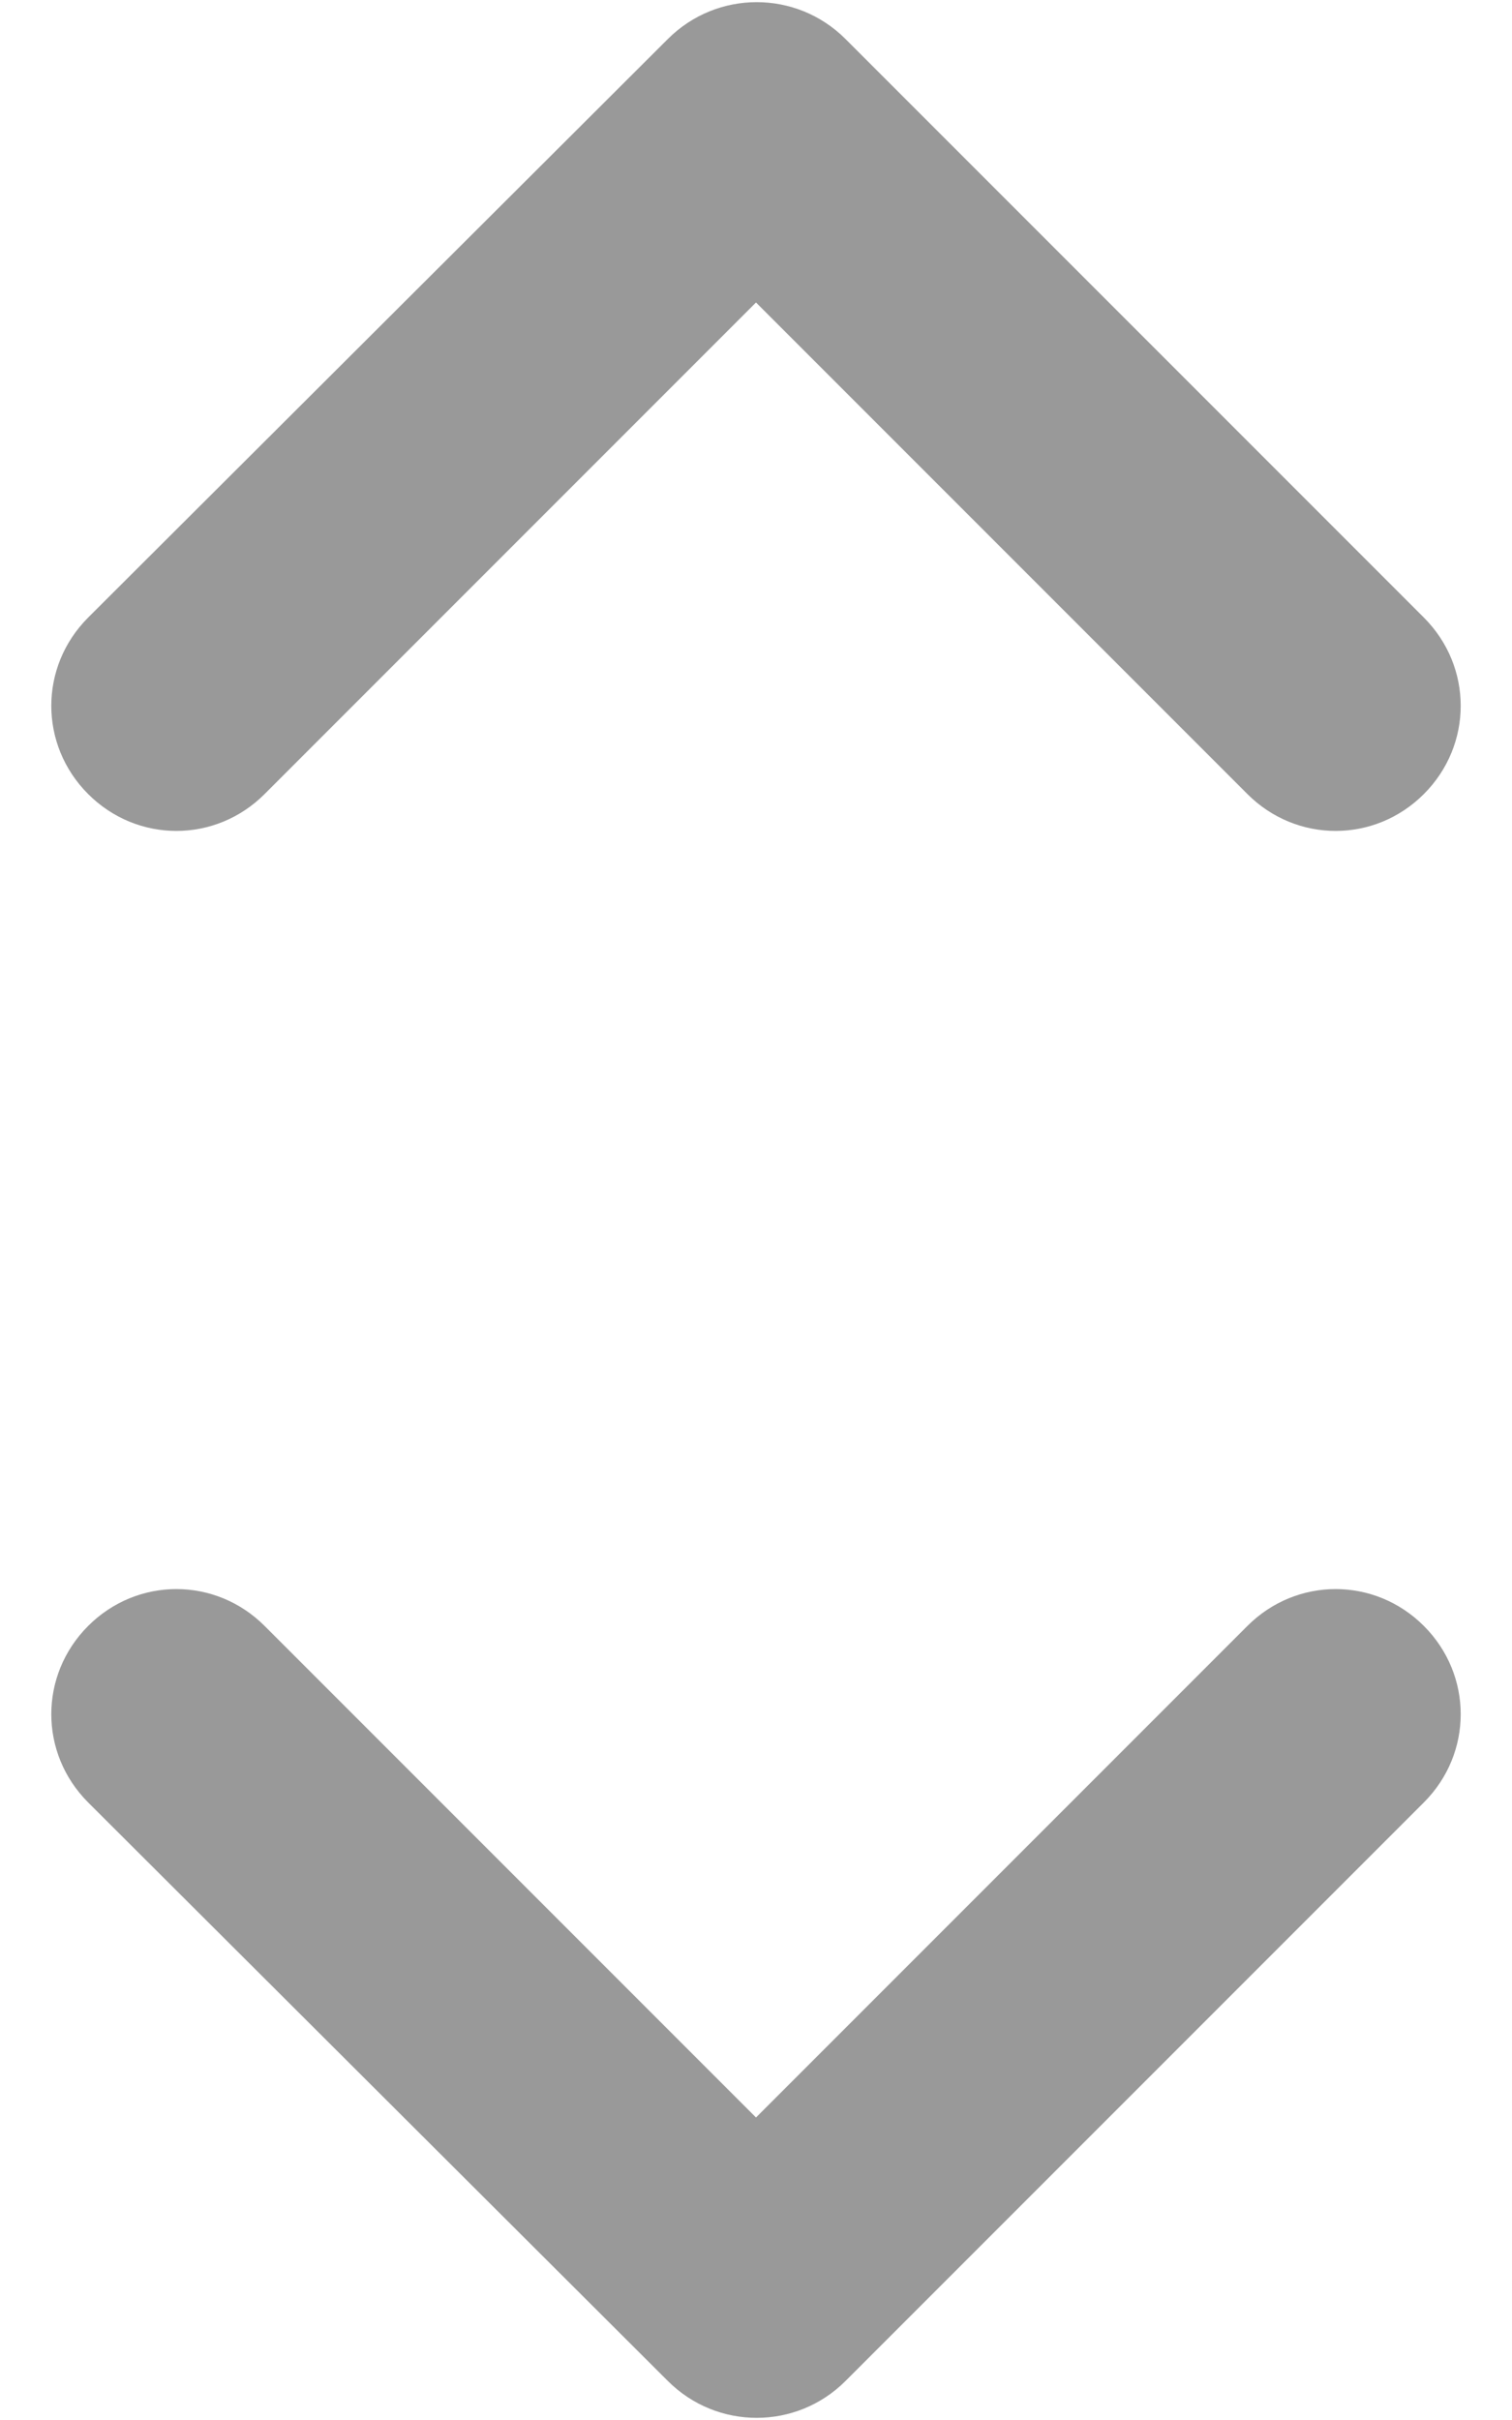 <svg width="10" height="16" viewBox="0 0 10 16" fill="none" xmlns="http://www.w3.org/2000/svg">
<path d="M1.75 5.25L5 2L8.25 5.25C8.575 5.575 9.092 5.575 9.417 5.25C9.742 4.925 9.742 4.408 9.417 4.083L5.592 0.258C5.267 -0.067 4.742 -0.067 4.417 0.258L0.583 4.083C0.258 4.408 0.258 4.925 0.583 5.25C0.908 5.575 1.425 5.575 1.75 5.25ZM1.75 10.75L5 14L8.25 10.75C8.575 10.425 9.092 10.425 9.417 10.75C9.742 11.075 9.742 11.592 9.417 11.917L5.592 15.742C5.267 16.067 4.742 16.067 4.417 15.742L0.583 11.917C0.258 11.592 0.258 11.075 0.583 10.75C0.908 10.425 1.425 10.425 1.75 10.75Z" fill="#999999"/>
</svg>
